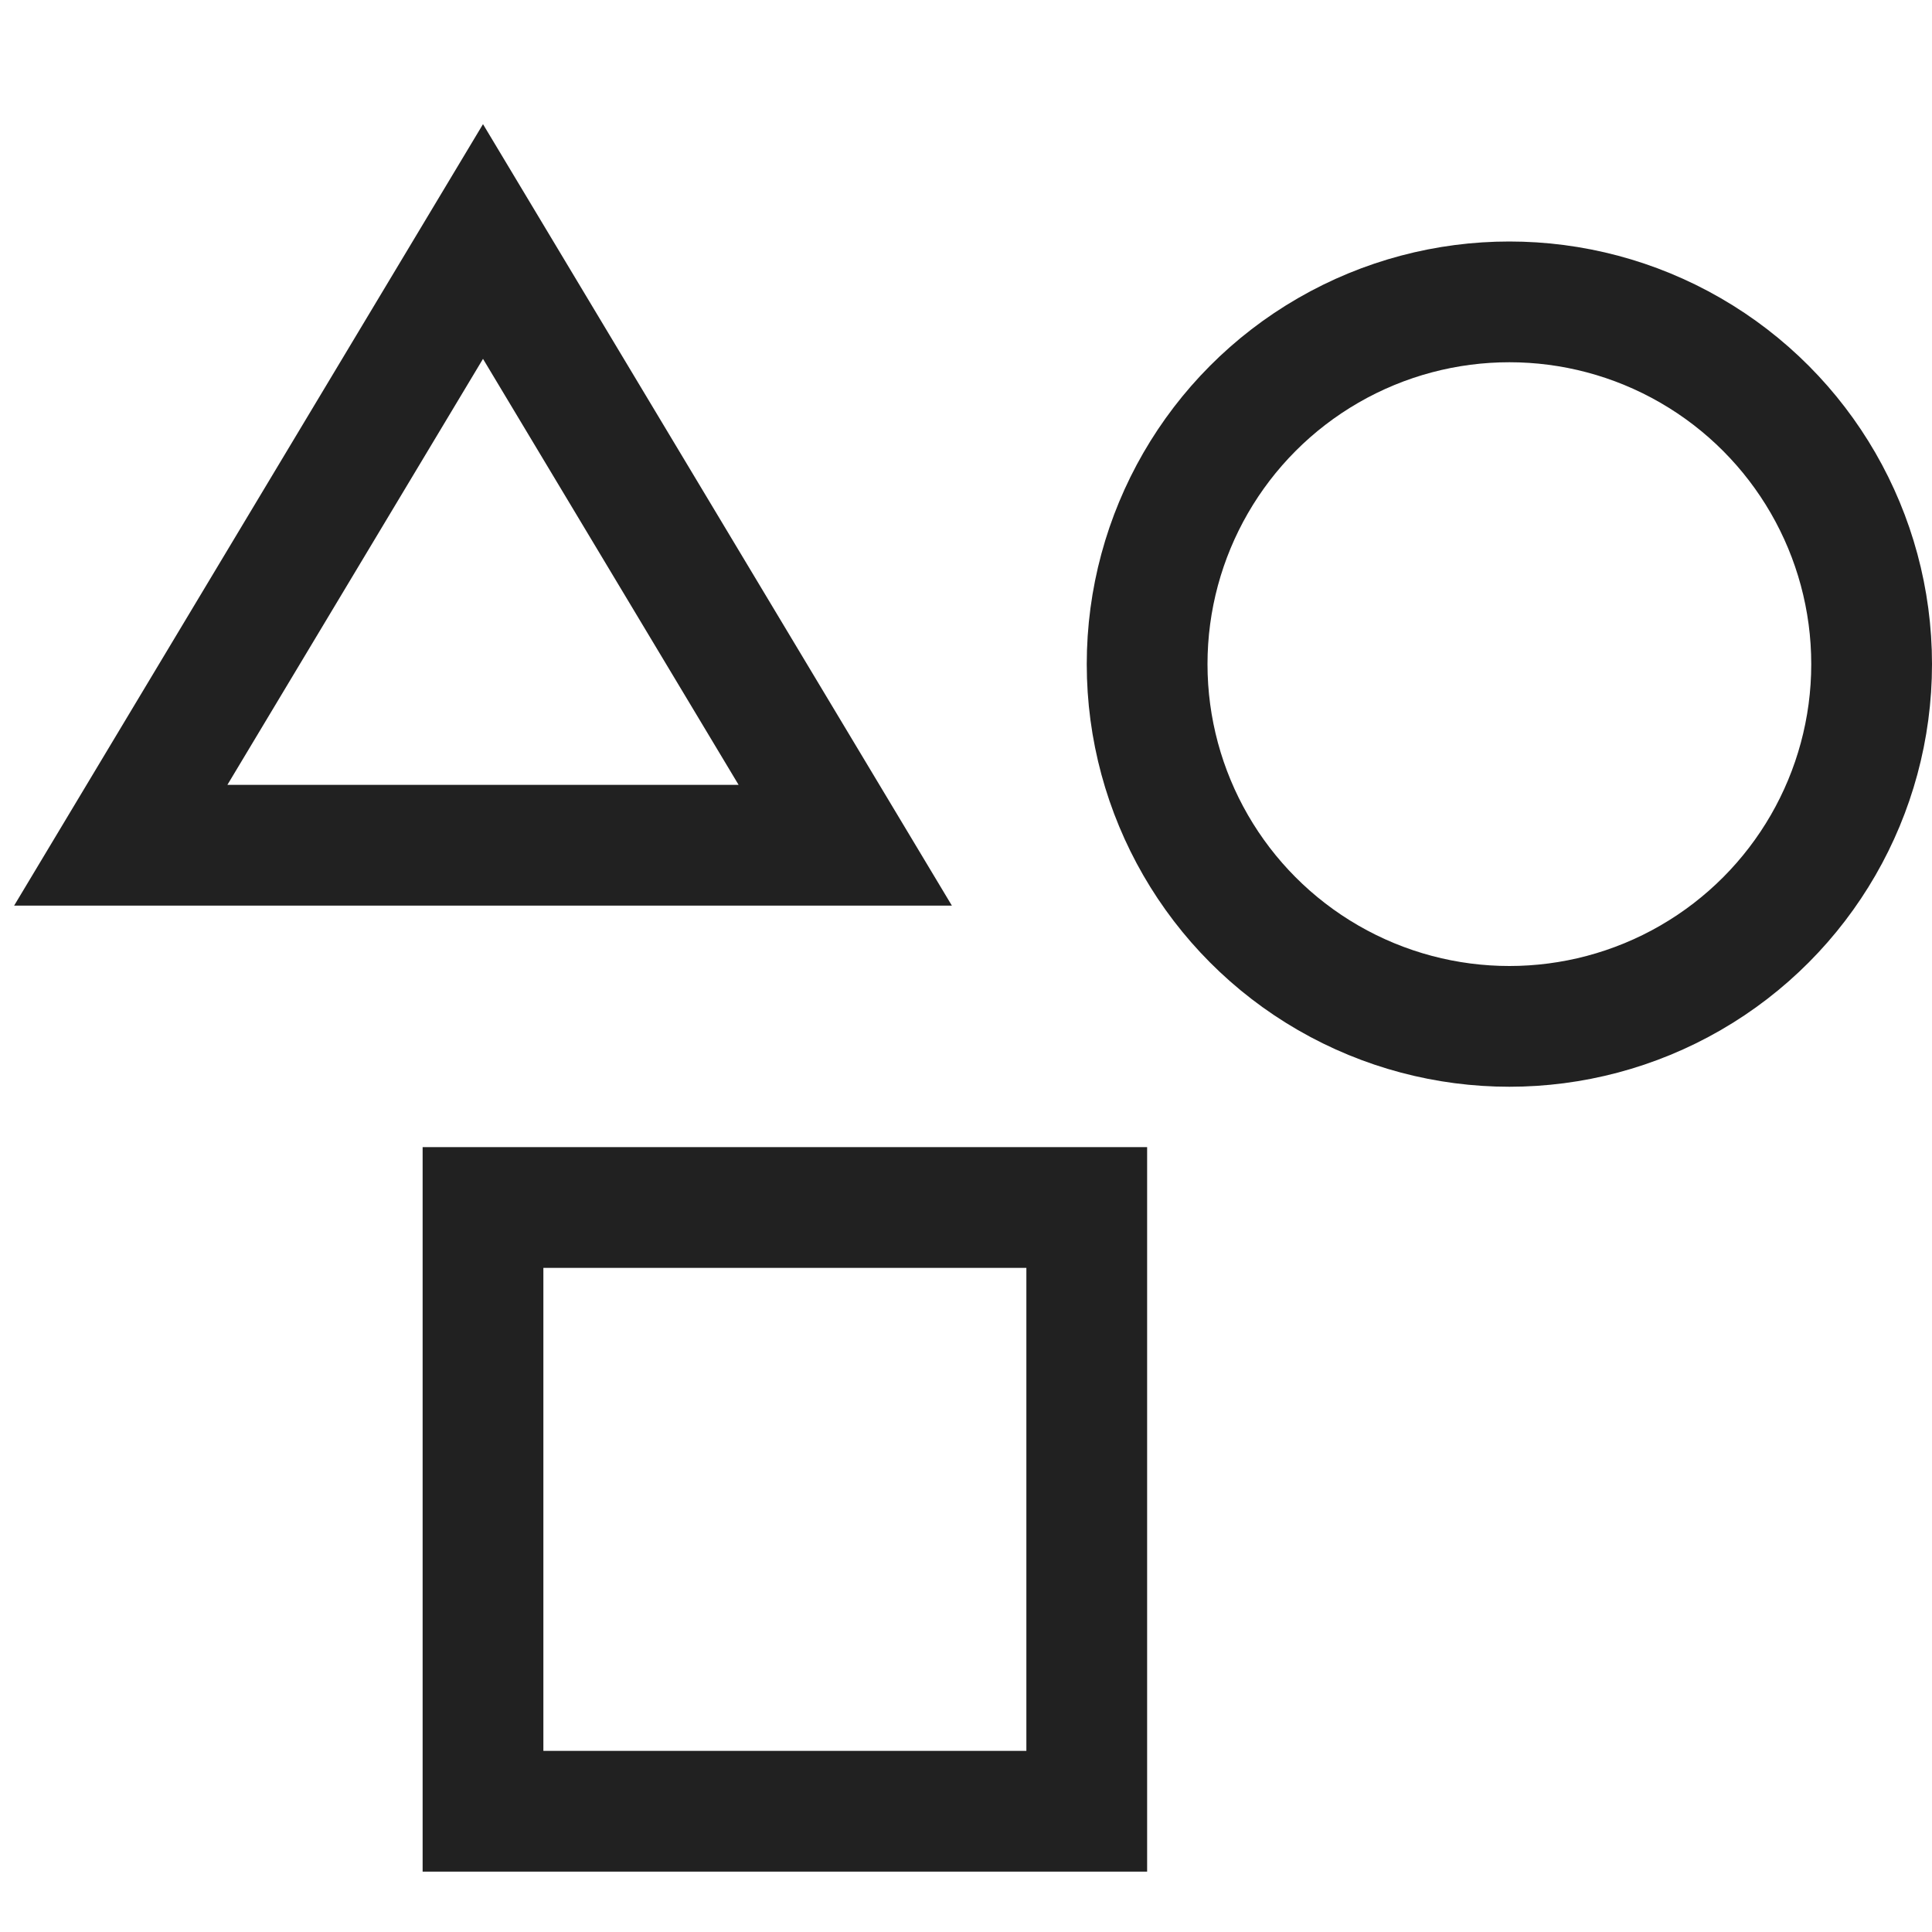<svg xmlns="http://www.w3.org/2000/svg" height="32" width="32" viewBox="0 0 32 32"><title>geometry</title><g stroke-linejoin="miter" fill="#212121" stroke-linecap="butt" class="nc-icon-wrapper"><circle cx="25" cy="11" r="6" fill="none" stroke="#212121" stroke-linecap="square" stroke-miterlimit="10" stroke-width="2" data-color="color-2"></circle> <rect x="8" y="20" width="10" height="10" fill="none" stroke="#212121" stroke-linecap="square" stroke-miterlimit="10" stroke-width="2"></rect> <polygon points="2 14 8 4 14 14 2 14" fill="none" stroke="#212121" stroke-linecap="square" stroke-miterlimit="10" stroke-width="2"></polygon></g></svg>